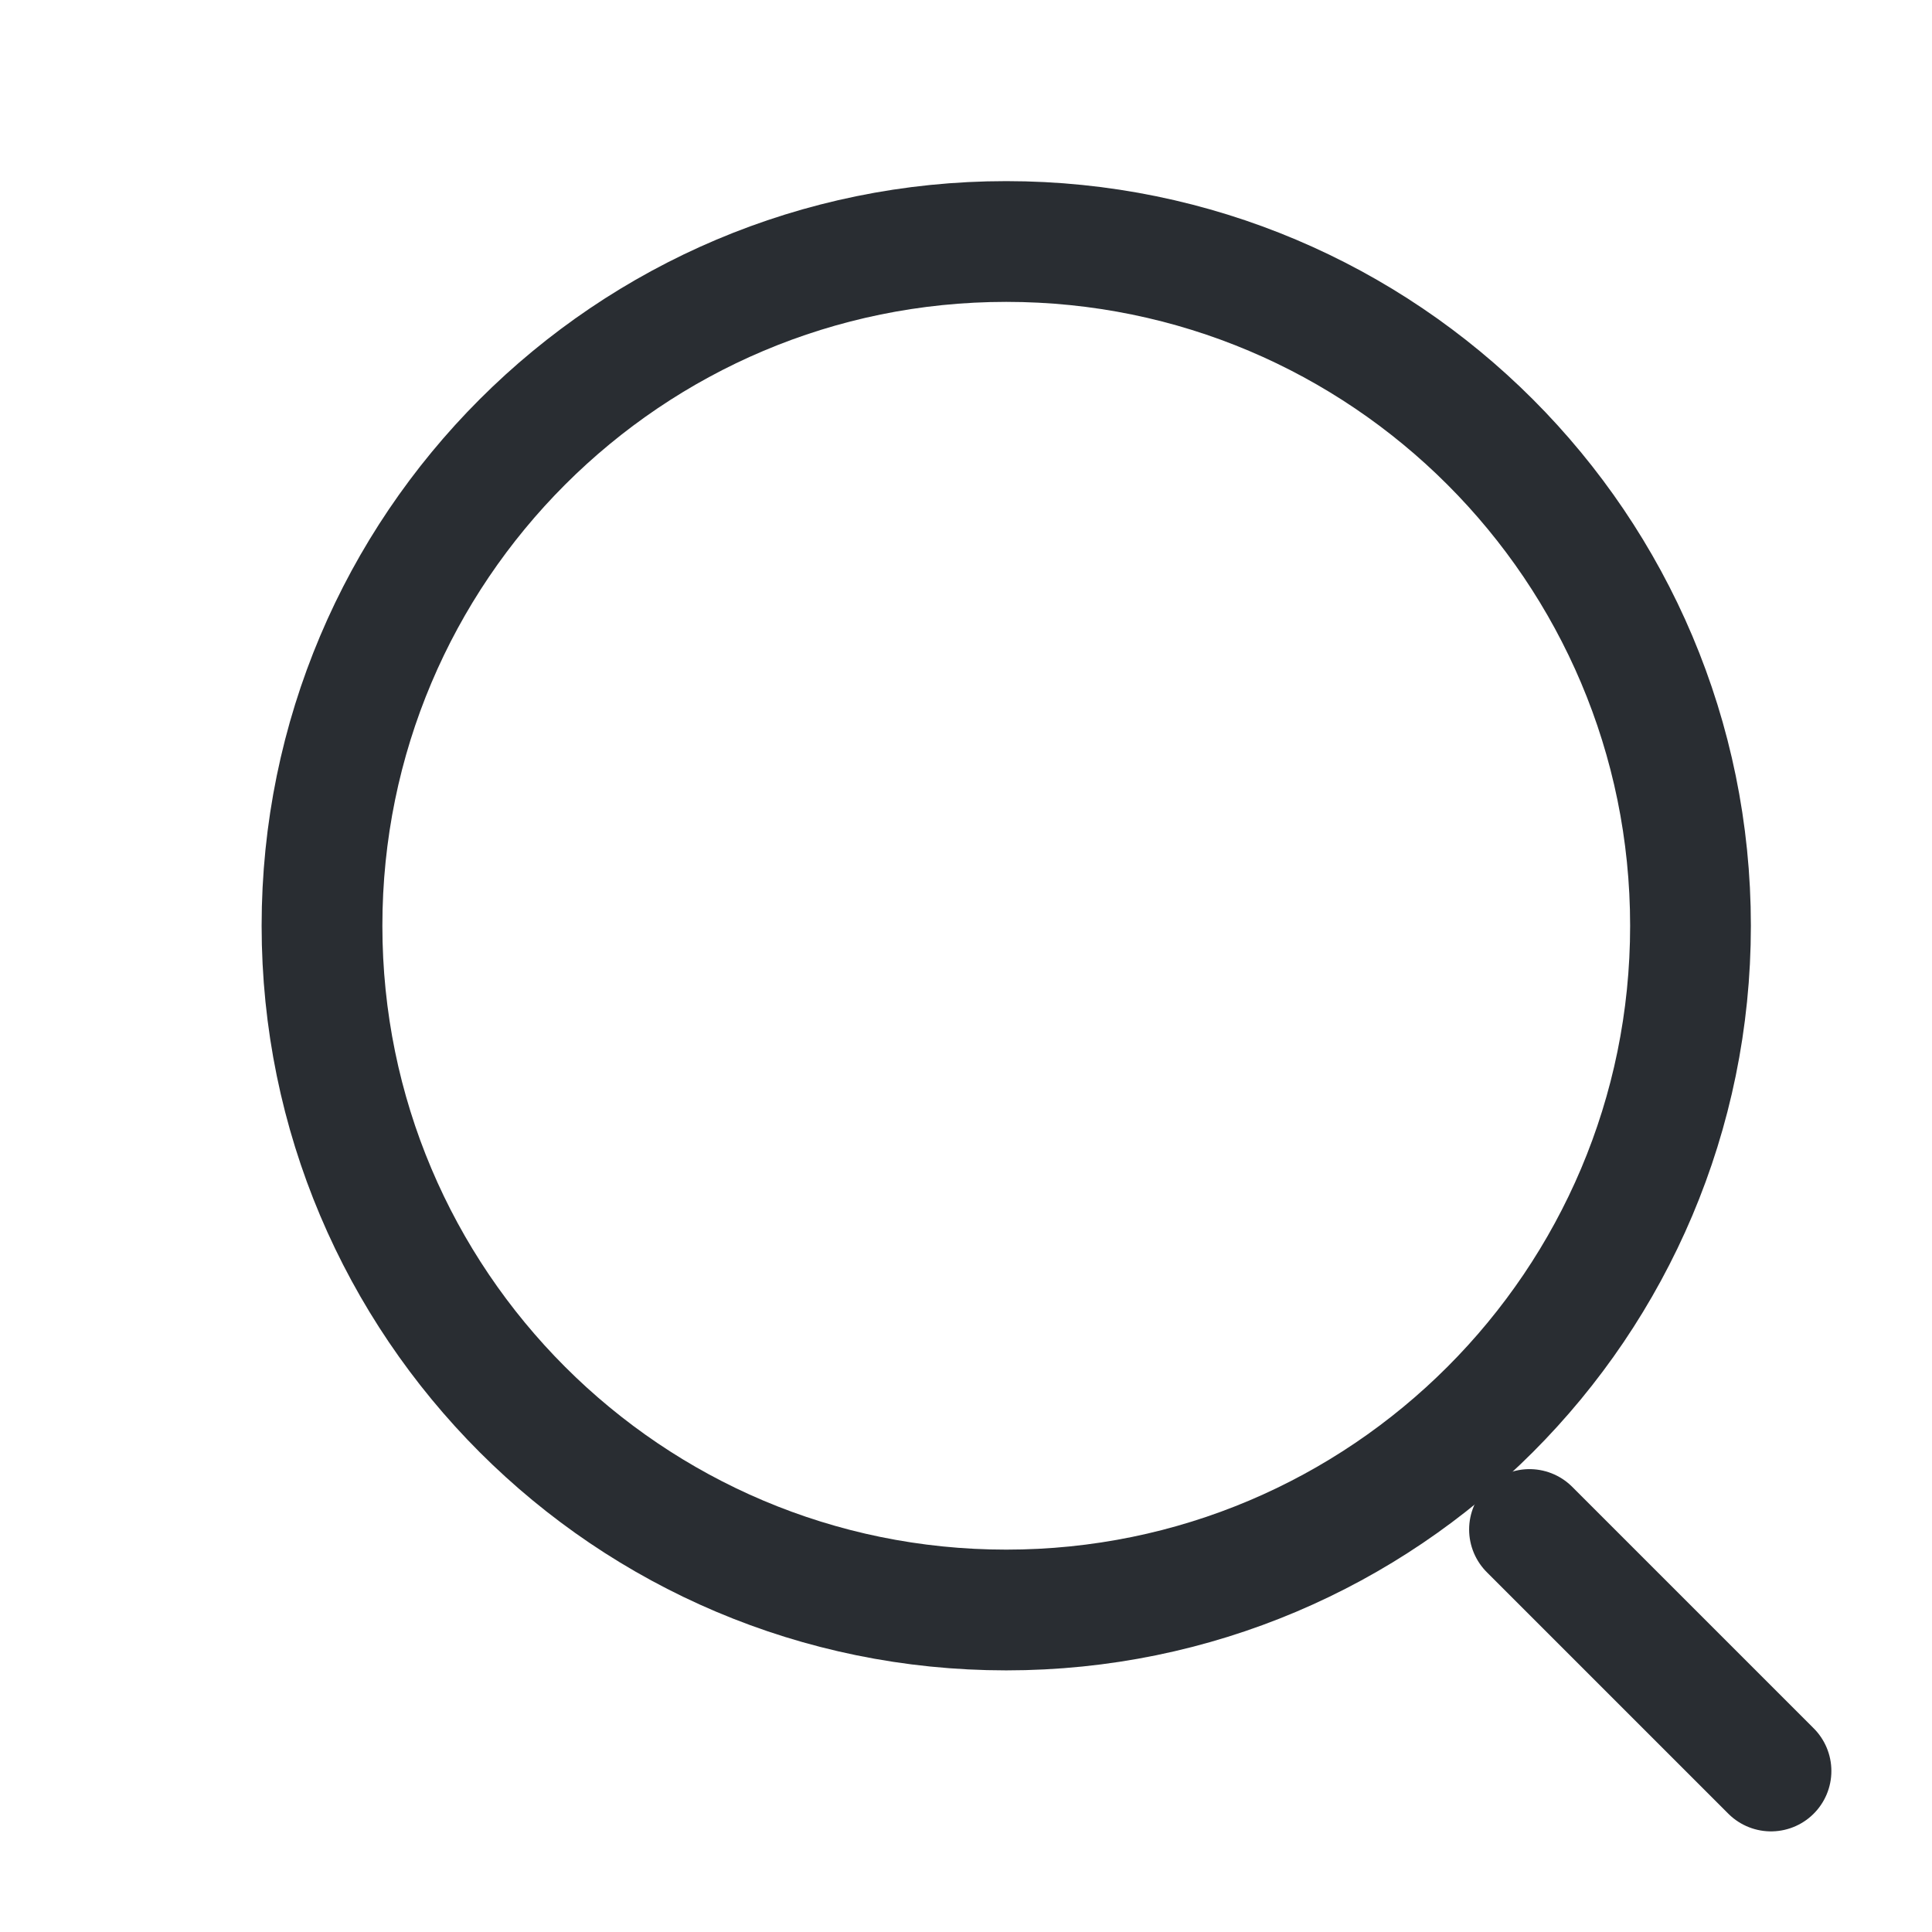 <svg width="24" height="24" viewBox="0 0 24 24" fill="none" xmlns="http://www.w3.org/2000/svg">
<path d="M12.5 20C17.194 20 21 16.194 21 11.5C21 6.806 17.194 3 12.5 3C7.806 3 4 6.806 4 11.5C4 16.194 7.806 20 12.5 20Z" stroke="#292D32" stroke-width="1.5" stroke-linecap="round" stroke-linejoin="round"/>
<path d="M22 22L19 19" stroke="#292D32" stroke-width="1.5" stroke-linecap="round" stroke-linejoin="round"/>
</svg>
